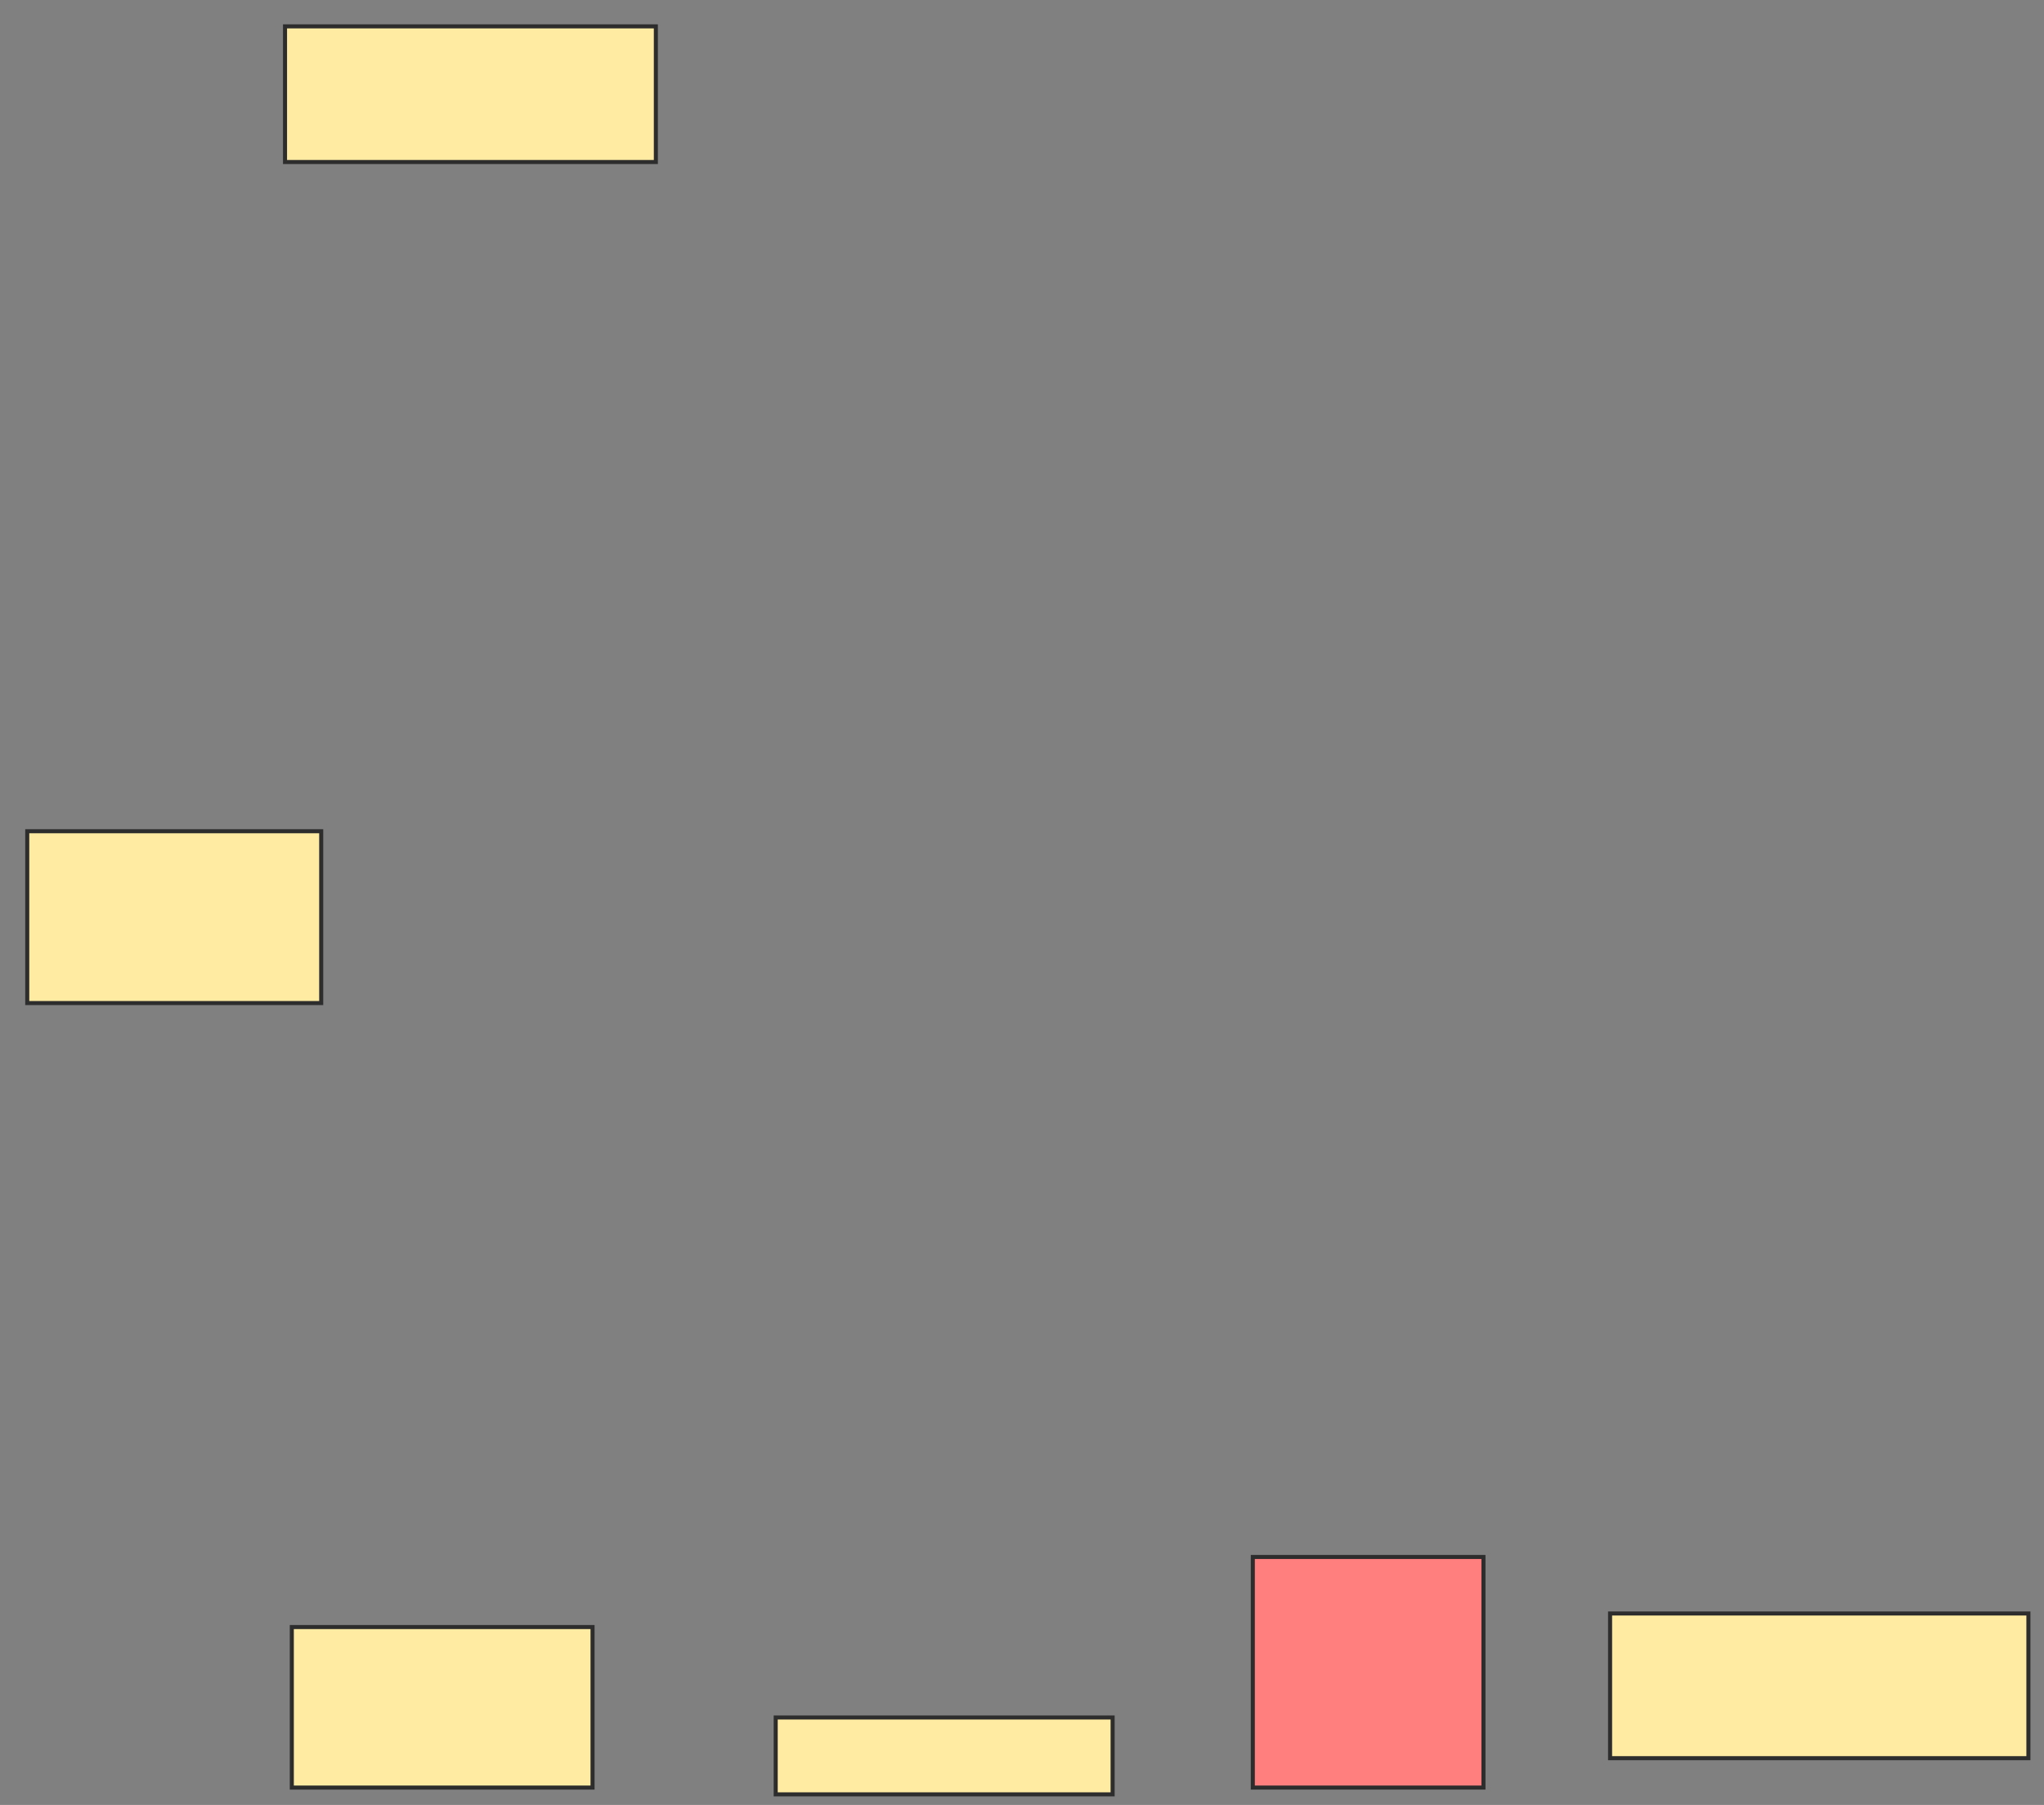 <svg xmlns="http://www.w3.org/2000/svg" width="505" height="446">
 <rect width="100%" height="100%" fill="#808080" stroke="none"/>
 <!-- Created with Image Occlusion Enhanced -->
 <g>
  <title>Labels</title>
 </g>
 <g>
  <title>Masks</title>
  <rect id="a66fc3d22c6d4b1db9459884ed2c684b-ao-1" height="42.458" width="72.626" y="205.397" x="6.732" stroke="#2D2D2D" fill="#FFEBA2"/>
  <rect id="a66fc3d22c6d4b1db9459884ed2c684b-ao-2" height="35.754" width="103.352" y="398.693" x="397.793" stroke="#2D2D2D" fill="#FFEBA2"/>
  <rect id="a66fc3d22c6d4b1db9459884ed2c684b-ao-3" height="33.52" width="91.62" y="6.514" x="70.419" stroke="#2D2D2D" fill="#FFEBA2"/>
  <rect id="a66fc3d22c6d4b1db9459884ed2c684b-ao-4" height="39.665" width="74.302" y="402.045" x="72.095" stroke="#2D2D2D" fill="#FFEBA2"/>
  <rect id="a66fc3d22c6d4b1db9459884ed2c684b-ao-5" height="18.994" width="83.24" y="424.391" x="191.648" stroke="#2D2D2D" fill="#FFEBA2"/>
  <rect id="a66fc3d22c6d4b1db9459884ed2c684b-ao-6" height="56.983" width="56.983" y="384.726" x="309.525" stroke="#2D2D2D" fill="#FF7E7E" class="qshape"/>
 </g>
</svg>